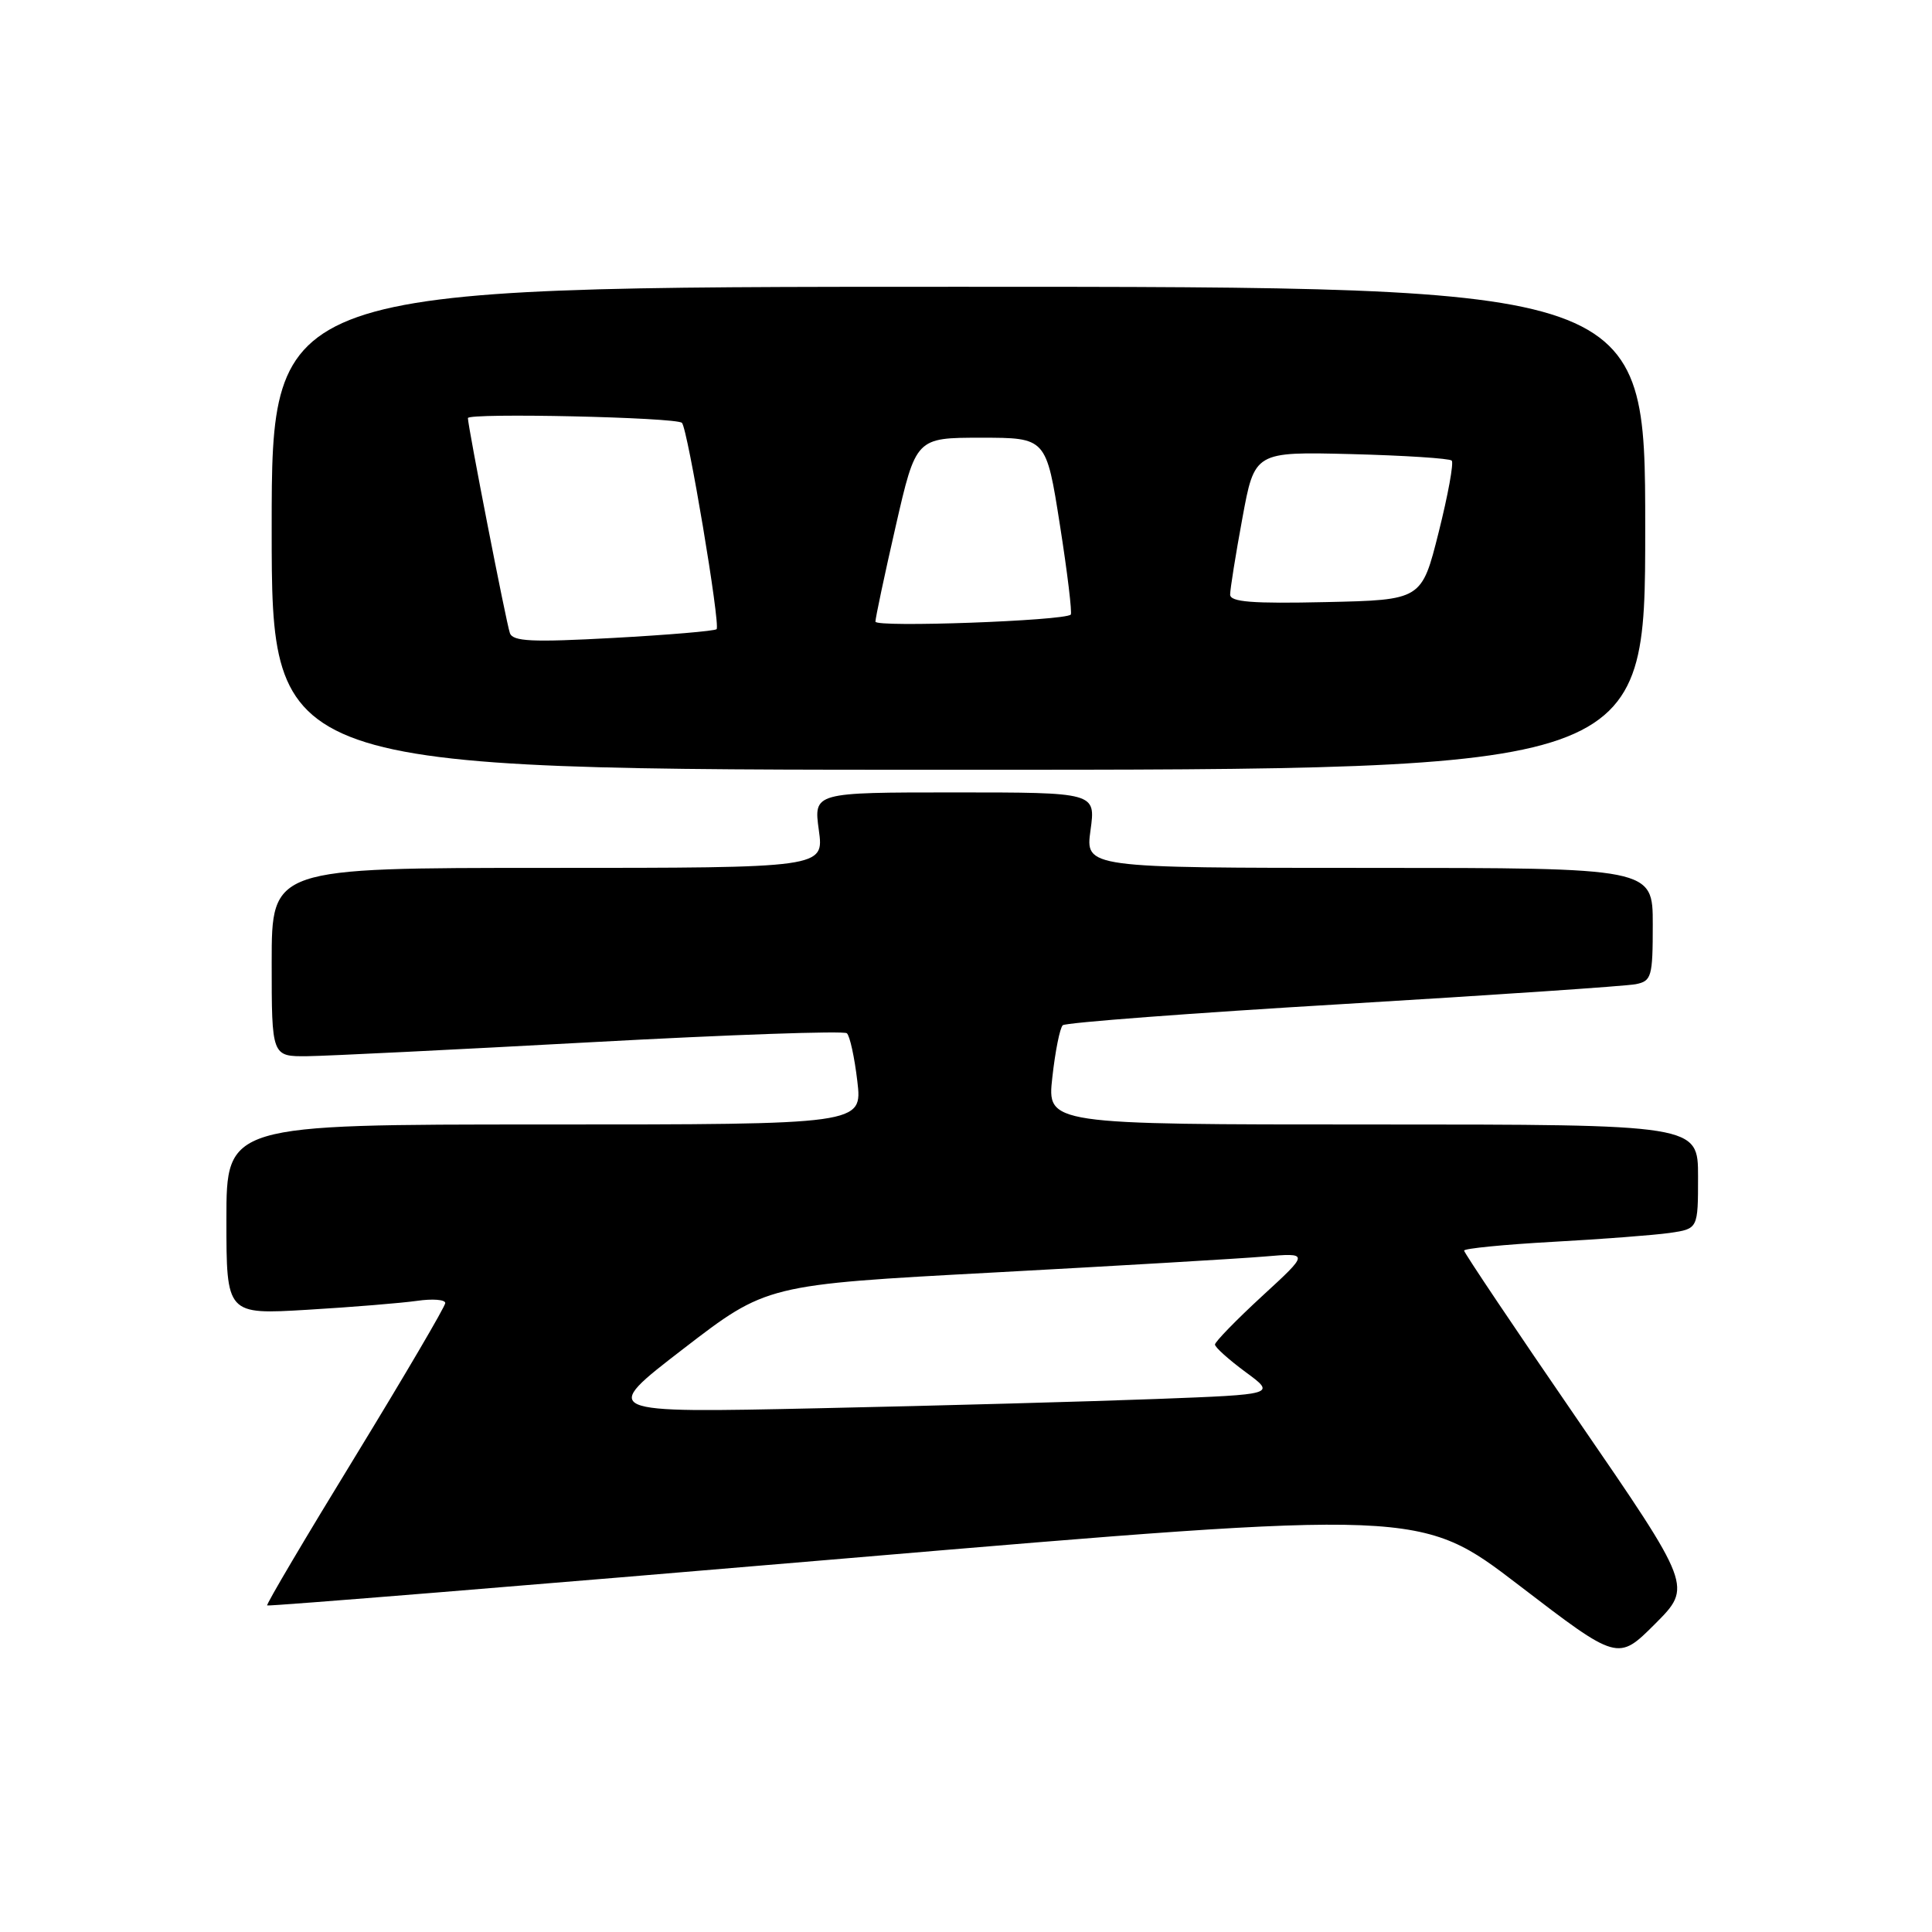 <?xml version="1.0" encoding="UTF-8" standalone="no"?>
<!DOCTYPE svg PUBLIC "-//W3C//DTD SVG 1.1//EN" "http://www.w3.org/Graphics/SVG/1.1/DTD/svg11.dtd" >
<svg xmlns="http://www.w3.org/2000/svg" xmlns:xlink="http://www.w3.org/1999/xlink" version="1.1" viewBox="0 0 256 256">
 <g >
 <path fill="currentColor"
d=" M 209.12 188.24 C 200.80 176.13 194.00 166.00 194.00 165.71 C 194.00 165.43 199.29 164.91 205.75 164.55 C 212.21 164.20 219.19 163.66 221.25 163.37 C 225.00 162.82 225.00 162.82 225.00 155.91 C 225.00 149.00 225.00 149.00 181.87 149.00 C 138.74 149.00 138.74 149.00 139.44 142.75 C 139.82 139.31 140.44 136.21 140.82 135.85 C 141.19 135.50 157.93 134.23 178.00 133.04 C 198.07 131.84 215.51 130.66 216.75 130.41 C 218.84 129.99 219.00 129.44 219.00 122.48 C 219.00 115.00 219.00 115.00 181.41 115.00 C 143.81 115.00 143.81 115.00 144.50 110.00 C 145.19 105.00 145.19 105.00 126.50 105.00 C 107.81 105.00 107.81 105.00 108.50 110.00 C 109.19 115.00 109.19 115.00 72.59 115.00 C 36.00 115.00 36.00 115.00 36.00 127.50 C 36.00 140.00 36.00 140.00 40.75 139.95 C 43.36 139.92 60.35 139.08 78.50 138.09 C 96.65 137.10 111.82 136.57 112.21 136.91 C 112.61 137.25 113.23 140.11 113.60 143.26 C 114.28 149.00 114.28 149.00 72.14 149.00 C 30.00 149.00 30.00 149.00 30.00 161.60 C 30.00 174.19 30.00 174.19 40.75 173.55 C 46.66 173.20 53.19 172.66 55.25 172.37 C 57.31 172.07 59.00 172.20 59.00 172.66 C 58.99 173.12 53.62 182.27 47.07 192.99 C 40.51 203.70 35.25 212.59 35.40 212.73 C 35.54 212.87 69.97 210.07 111.92 206.51 C 188.20 200.04 188.20 200.04 201.29 210.07 C 214.38 220.10 214.38 220.10 219.31 215.17 C 224.23 210.24 224.23 210.24 209.12 188.24 Z  M 218.00 70.00 C 218.00 38.00 218.00 38.00 127.00 38.00 C 36.00 38.00 36.00 38.00 36.00 70.00 C 36.00 102.00 36.00 102.00 127.00 102.00 C 218.00 102.00 218.00 102.00 218.00 70.00 Z  M 90.54 178.73 C 101.58 170.23 101.58 170.23 131.54 168.62 C 148.02 167.73 164.20 166.78 167.50 166.50 C 173.50 165.99 173.50 165.99 167.24 171.74 C 163.80 174.91 160.99 177.80 160.99 178.16 C 161.00 178.53 162.82 180.16 165.04 181.80 C 169.08 184.77 169.08 184.77 153.29 185.37 C 144.61 185.70 124.45 186.26 108.50 186.60 C 79.50 187.23 79.50 187.23 90.54 178.73 Z  M 67.56 83.88 C 67.07 82.48 62.00 56.48 62.00 55.40 C 62.00 54.68 89.63 55.29 90.36 56.03 C 91.12 56.78 95.49 82.84 94.95 83.37 C 94.70 83.61 88.55 84.13 81.27 84.53 C 70.45 85.12 67.95 85.00 67.56 83.88 Z  M 116.00 82.37 C 116.00 81.89 117.20 76.21 118.68 69.75 C 121.37 58.00 121.37 58.00 130.00 58.00 C 138.63 58.00 138.63 58.00 140.44 69.54 C 141.44 75.89 142.08 81.24 141.88 81.44 C 141.00 82.26 116.00 83.17 116.00 82.37 Z  M 163.00 78.78 C 163.00 78.08 163.72 73.53 164.62 68.67 C 166.24 59.85 166.24 59.85 179.04 60.17 C 186.08 60.35 192.07 60.74 192.36 61.03 C 192.65 61.32 191.87 65.59 190.63 70.53 C 188.38 79.50 188.38 79.50 175.69 79.78 C 165.90 80.00 163.00 79.77 163.00 78.78 Z "/>
</g>
</svg>